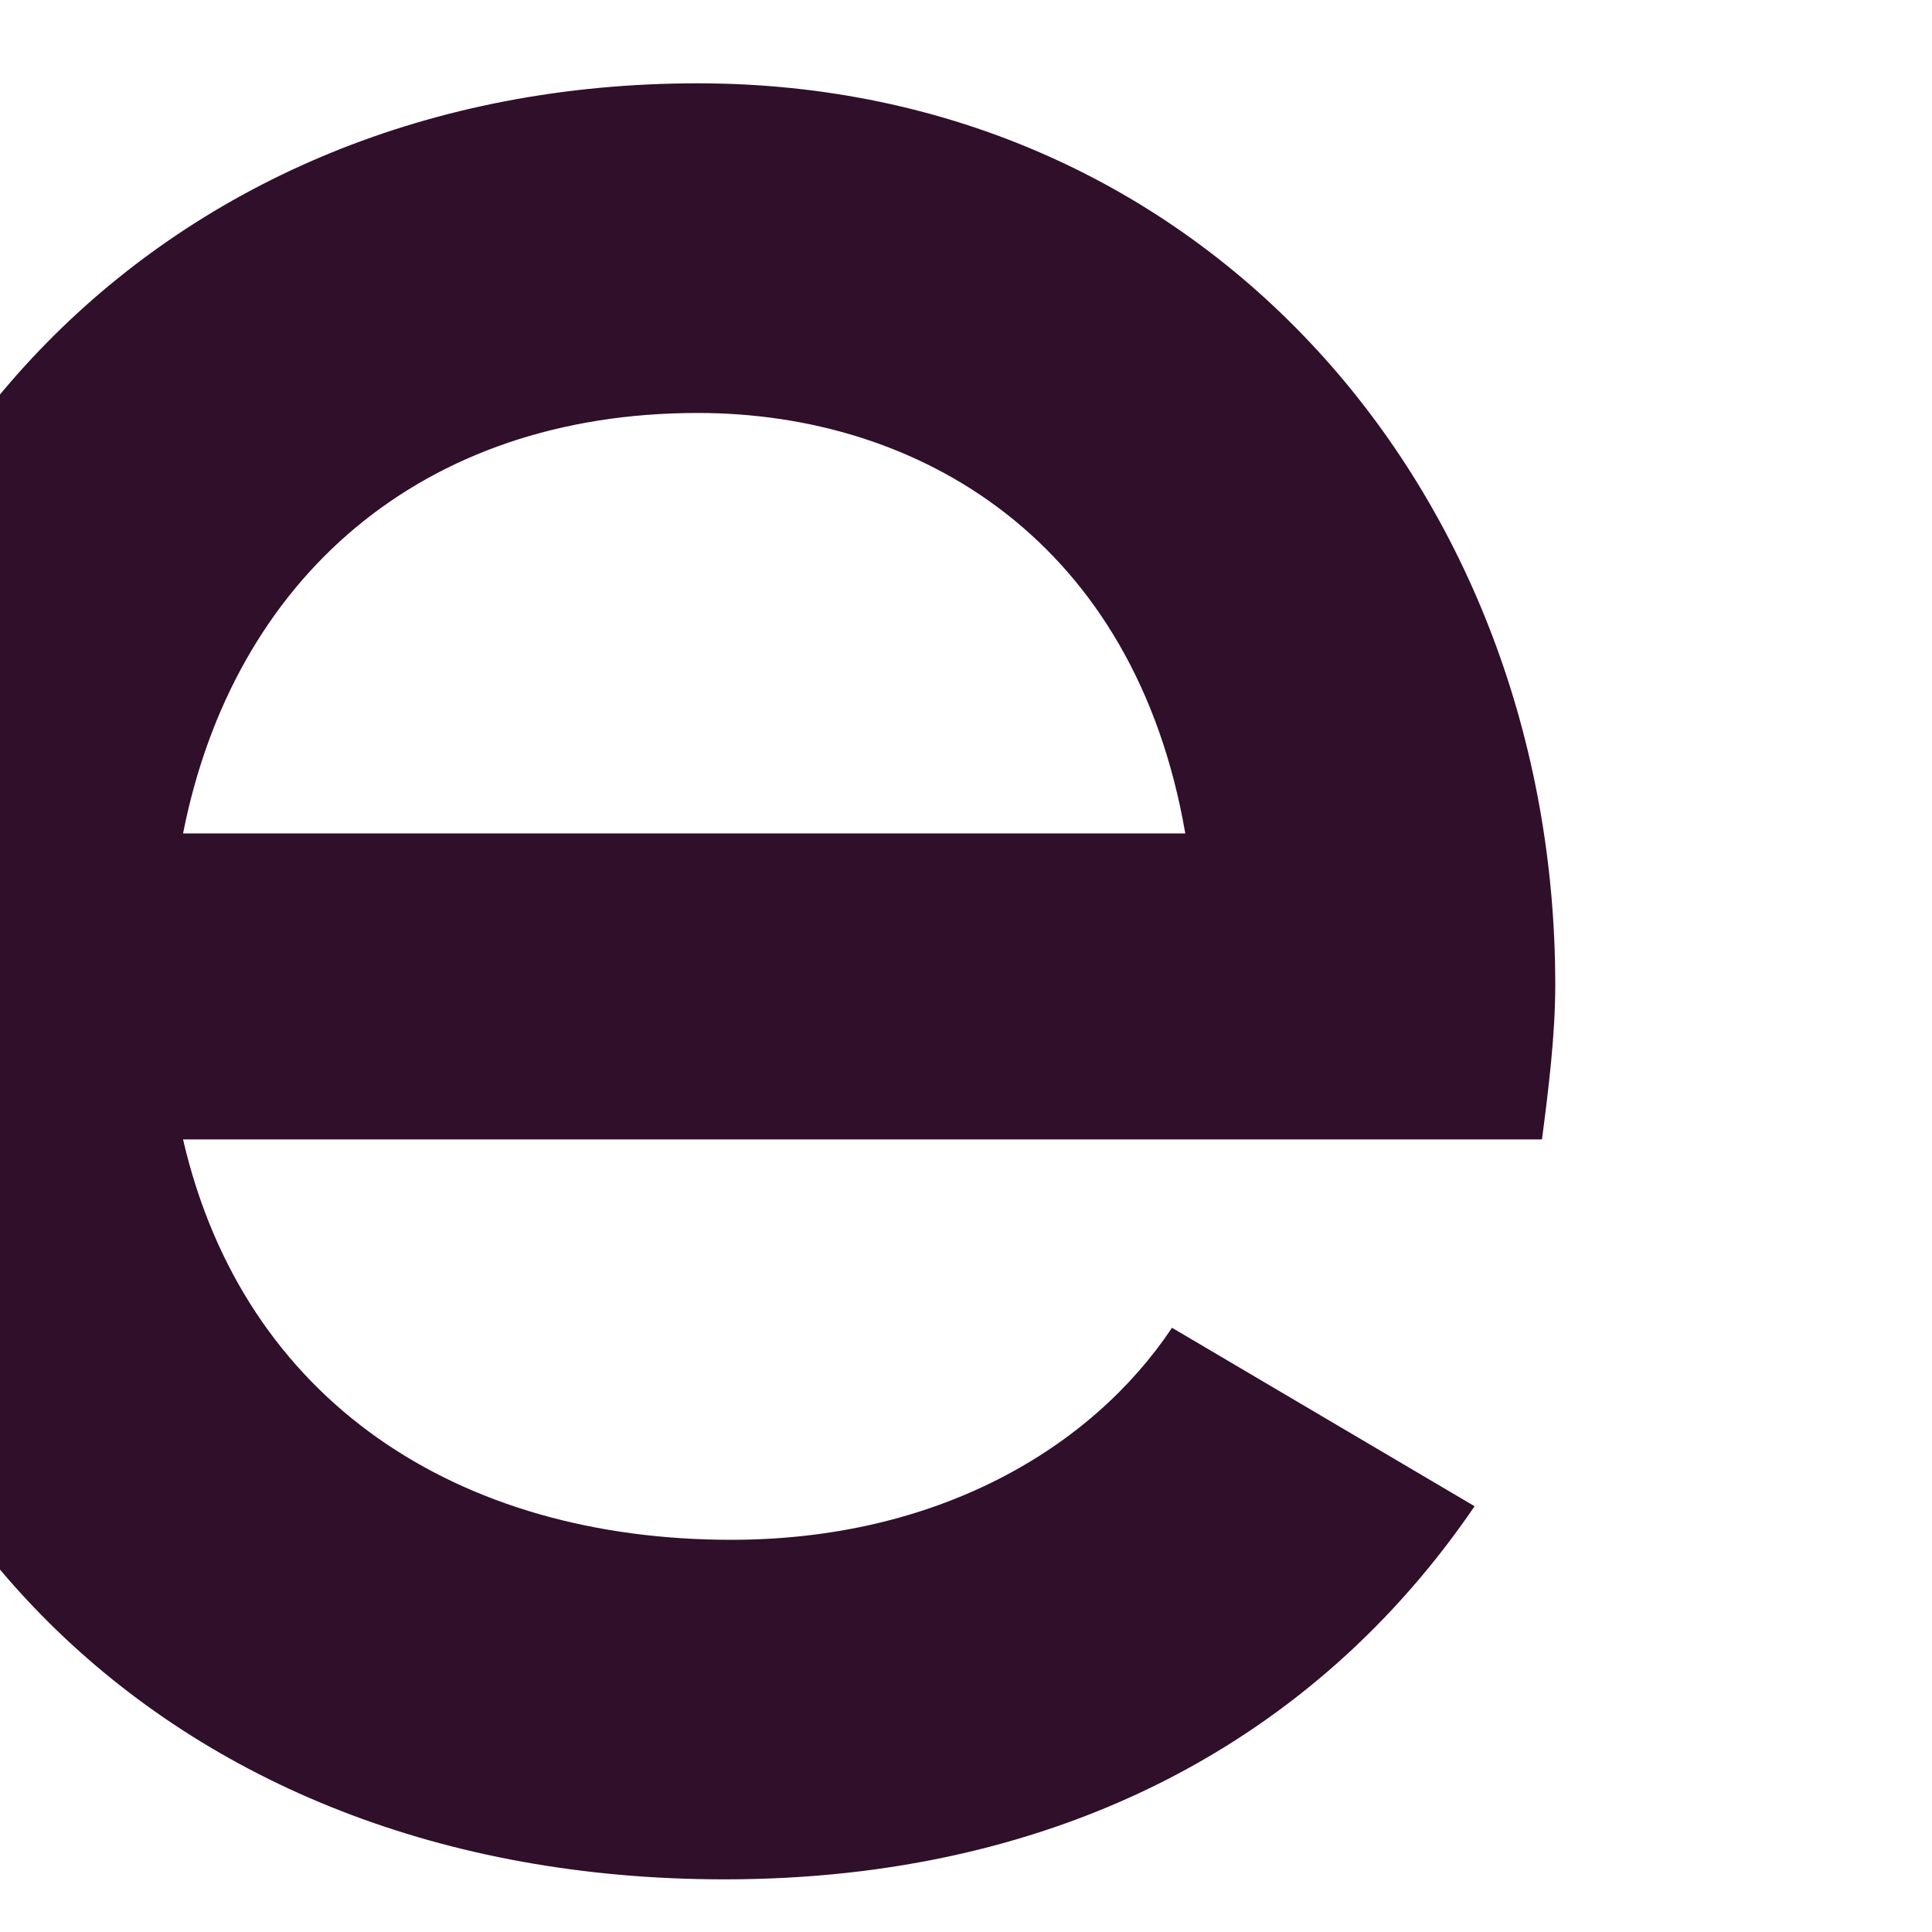<svg width="8" height="8" viewBox="0 0 8 8" fill="none" xmlns="http://www.w3.org/2000/svg" xmlns:xlink="http://www.w3.org/1999/xlink">
<path d="M3.028,6.376C3.878,6.376 4.518,6 4.853,5.498L6.106,6.237C5.451,7.198 4.393,7.782 3,7.782C0.66,7.782 -0.844,6.181 -0.844,4.064C-0.844,1.975 0.674,0.345 2.889,0.345C4.992,0.345 6.44,2.044 6.44,4.078C6.44,4.287 6.412,4.51 6.385,4.718L0.758,4.718C1.009,5.805 1.9,6.376 3.028,6.376ZM4.908,3.451C4.699,2.239 3.808,1.71 2.889,1.71C1.747,1.71 0.967,2.393 0.758,3.451L4.908,3.451Z" fill="#300F2B"/>
</svg>

